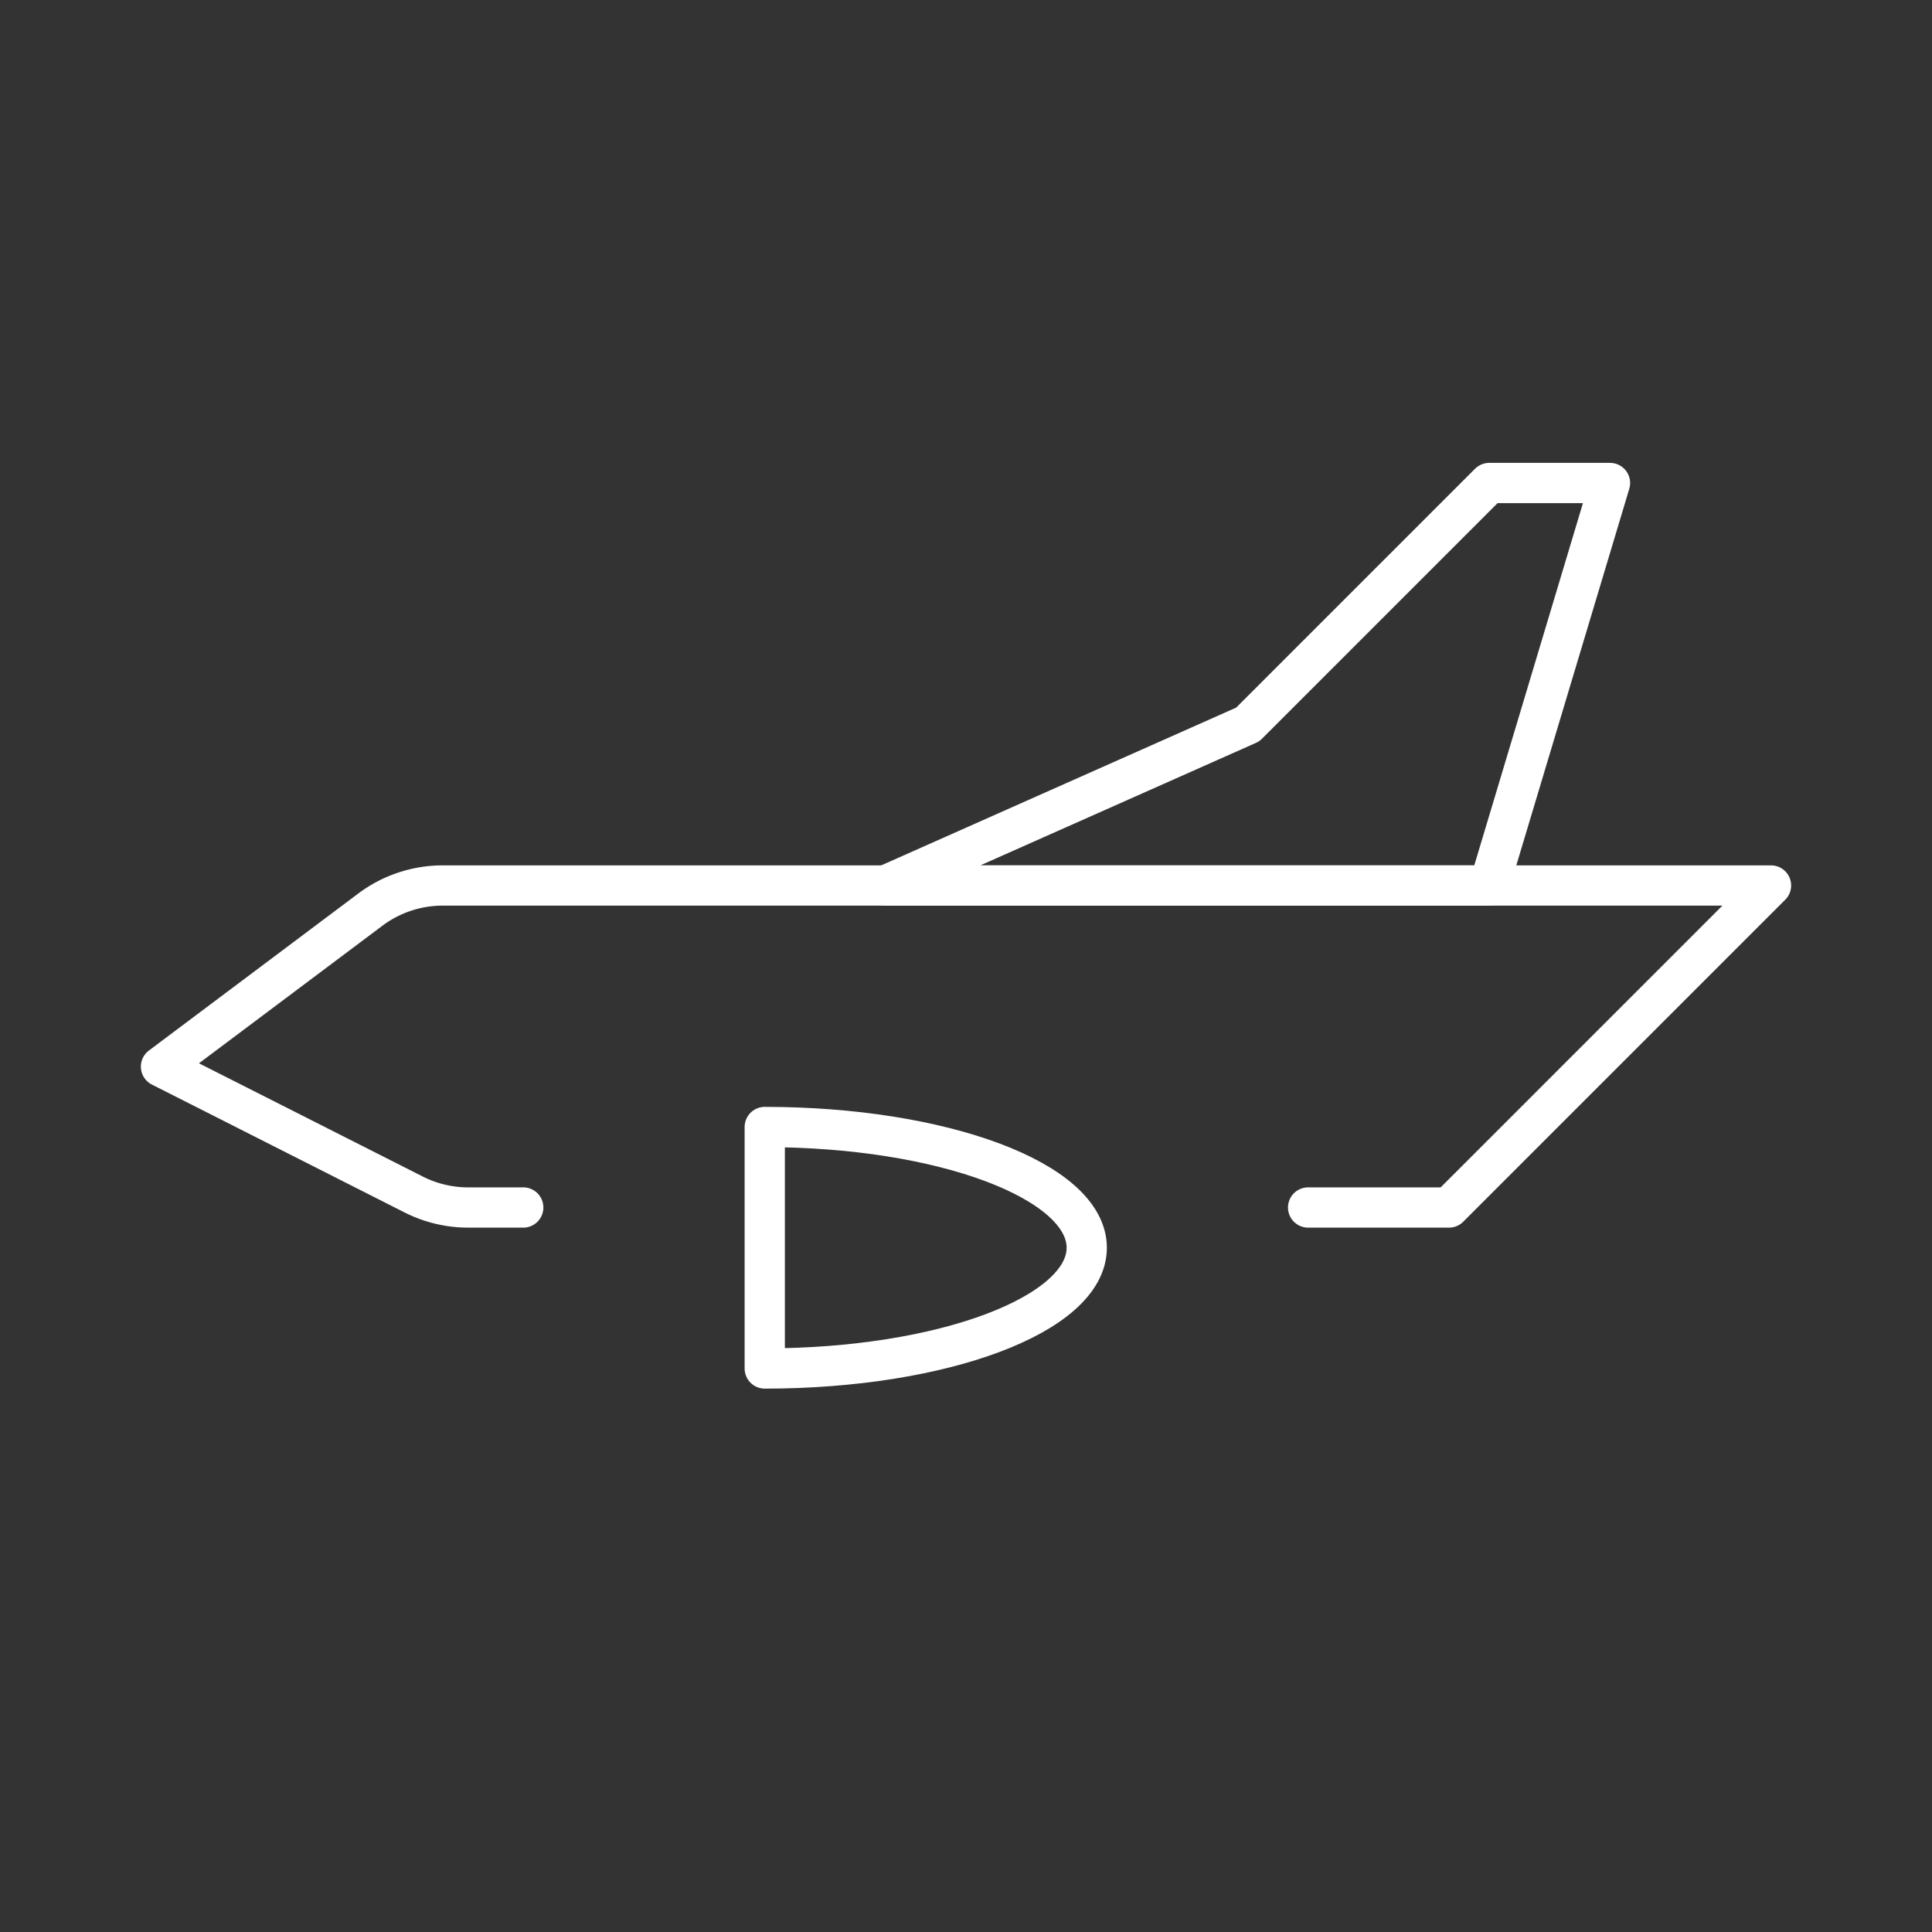 <svg width="67" height="67" fill="none" stroke="#ffffff" stroke-linecap="round" stroke-linejoin="round" stroke-width="0.5" viewBox="0 0 24 24" xmlns="http://www.w3.org/2000/svg">
   <rect x="0" y="0" width="24" height="24" fill="#333333" stroke="none"/>
   <path d="M16.25 15H18l4-4H5.5a1.5 1.5 0 0 0-.9.3L2 13.25l3.138 1.588a1.5 1.5 0 0 0 .678.162H6.5"></path>
   <path d="M13.5 15.5c0 .828-1.79 1.5-4 1.5v-3c2.21 0 4 .671 4 1.5Z"></path>
   <path d="M15.5 9 11 11h7.5L20 6h-1.5l-3 3Z"></path>
</svg>